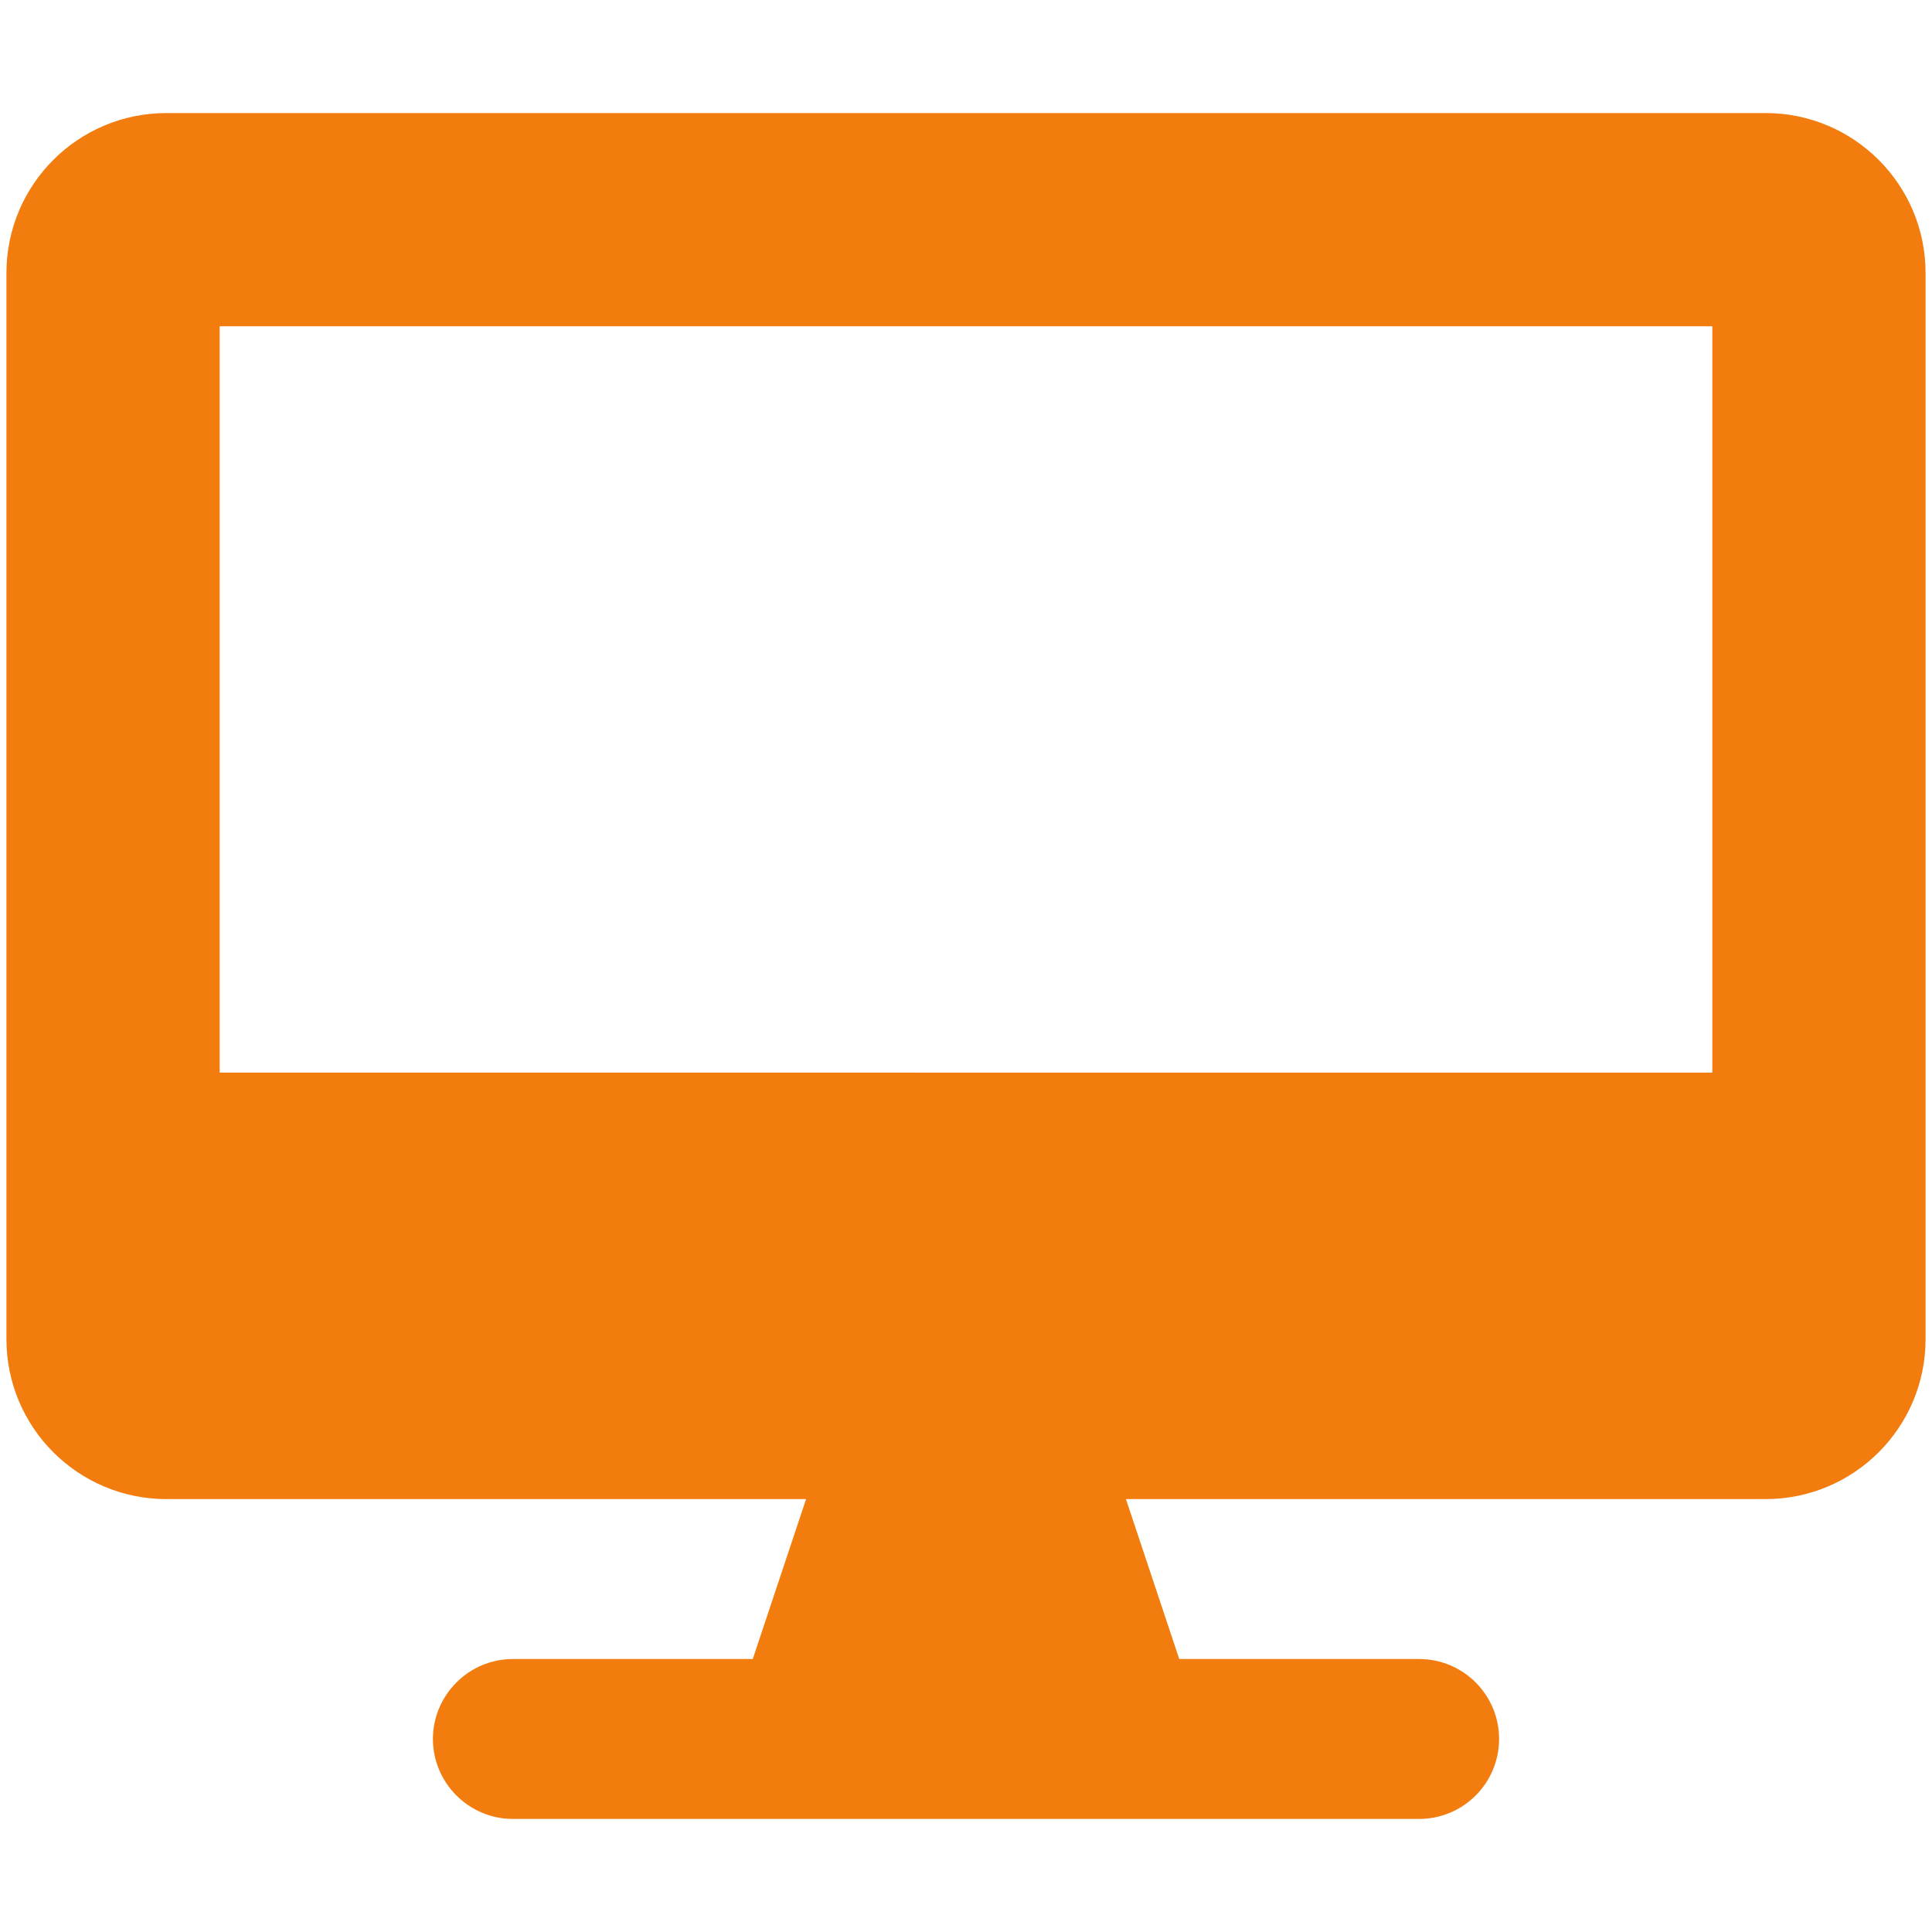<?xml version="1.0" encoding="UTF-8" standalone="no"?>
<svg
   viewBox="0 0 150 150"
   version="1.1"
   id="svg4"
   sodipodi:docname="desktop.svg"
   width="150"
   height="150"
   inkscape:version="1.2.1 (9c6d41e410, 2022-07-14)"
   xmlns:inkscape="http://www.inkscape.org/namespaces/inkscape"
   xmlns:sodipodi="http://sodipodi.sourceforge.net/DTD/sodipodi-0.dtd"
   xmlns="http://www.w3.org/2000/svg"
   xmlns:svg="http://www.w3.org/2000/svg">
  <defs
     id="defs8" />
  <sodipodi:namedview
     id="namedview6"
     pagecolor="#ffffff"
     bordercolor="#000000"
     borderopacity="0.25"
     inkscape:showpageshadow="2"
     inkscape:pageopacity="0.0"
     inkscape:pagecheckerboard="0"
     inkscape:deskcolor="#d1d1d1"
     showgrid="false"
     inkscape:zoom="3.5"
     inkscape:cx="57.857143"
     inkscape:cy="76.857143"
     inkscape:window-width="1366"
     inkscape:window-height="742"
     inkscape:window-x="0"
     inkscape:window-y="0"
     inkscape:window-maximized="1"
     inkscape:current-layer="svg4" />
  <!--! Font Awesome Free 6.1.1 by @fontawesome - https://fontawesome.com License - https://fontawesome.com/license/free (Icons: CC BY 4.0, Fonts: SIL OFL 1.1, Code: MIT License) Copyright 2022 Fonticons, Inc. -->
  <path
     fill="#808000"
     d="M 137.083,8.778 H 12.917 C 6.062,8.778 0.5,14.339 0.5,21.194 v 82.778 c 0,6.855 5.562,12.417 12.417,12.417 h 49.667 l -4.139,12.417 h -18.625 c -3.415,0 -6.208,2.794 -6.208,6.208 0,3.415 2.794,6.208 6.208,6.208 h 70.361 c 3.428,0 6.208,-2.781 6.208,-6.208 0,-3.428 -2.781,-6.208 -6.208,-6.208 H 91.556 l -4.139,-12.417 h 49.667 c 6.855,0 12.417,-5.562 12.417,-12.417 V 21.194 C 149.5,14.339 143.938,8.778 137.083,8.778 Z m -4.139,74.5 H 17.056 V 25.333 H 132.944 Z"
     id="path2"
     style="stroke-width:0.259;fill:#f27c0d;fill-opacity:1" />
</svg>
